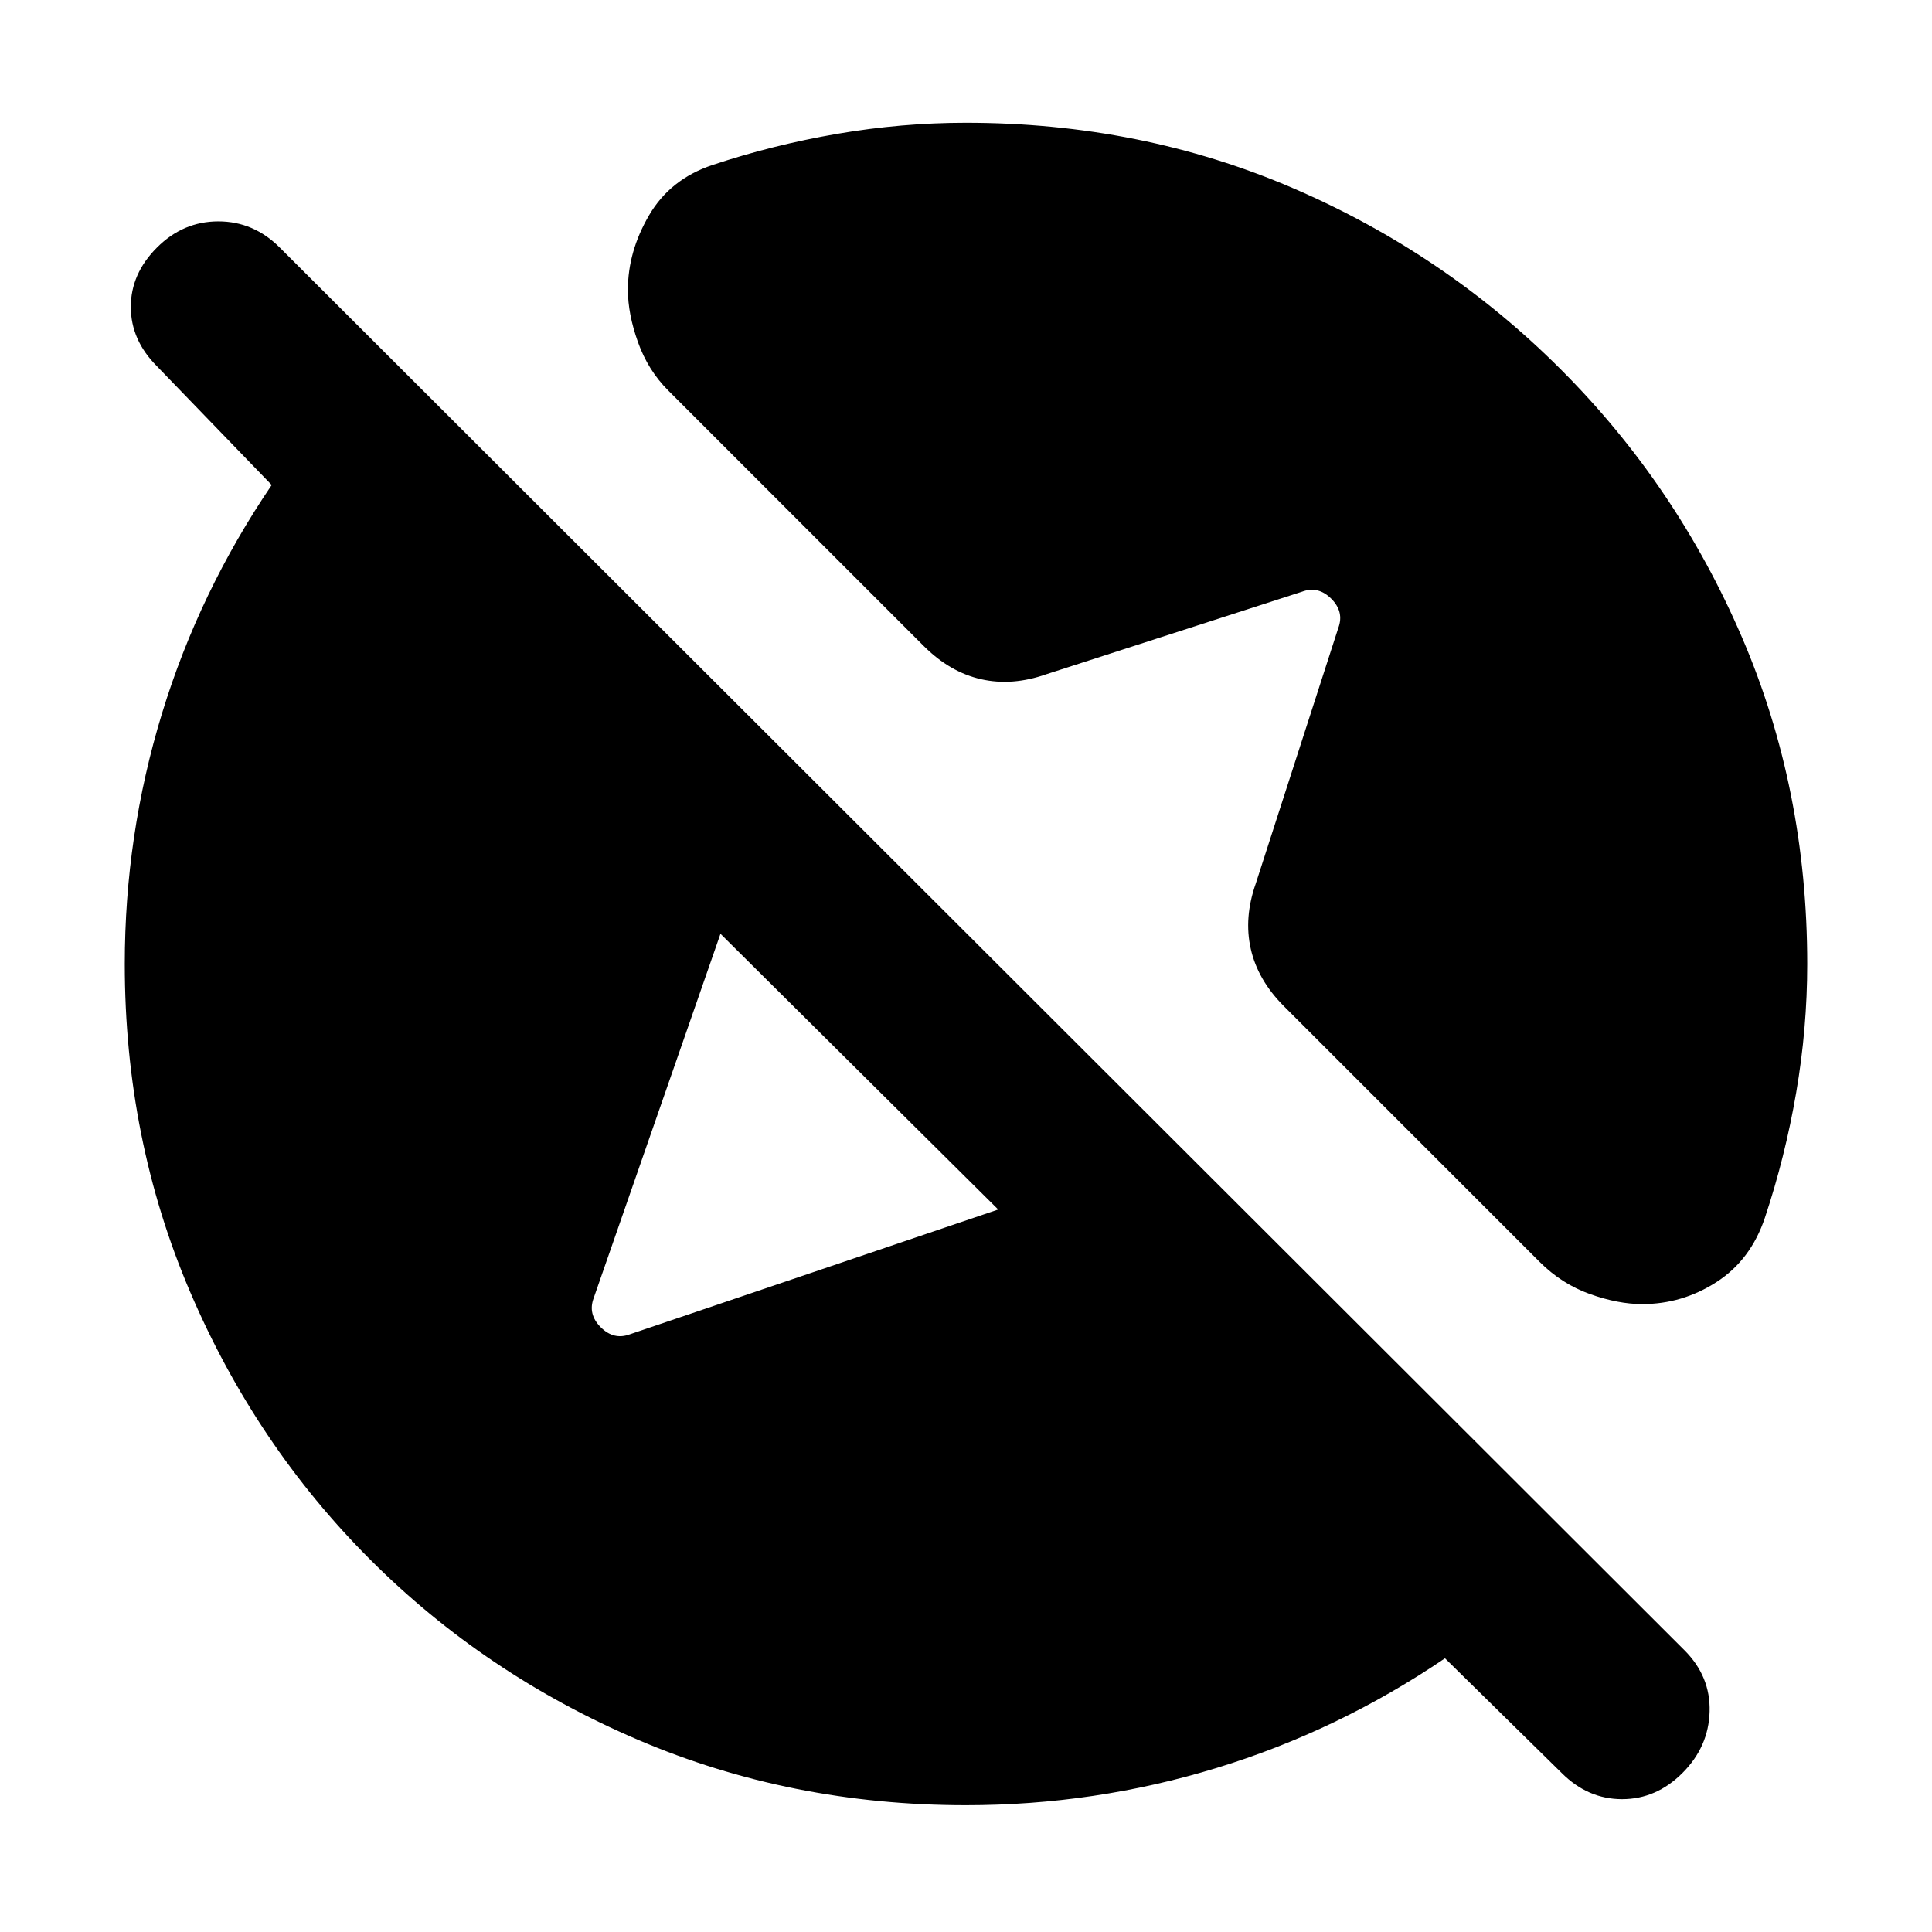 <svg xmlns="http://www.w3.org/2000/svg" height="20" viewBox="0 -960 960 960" width="20"><path d="M480-63q-87 0-163-32.5T184-185q-57-57-89.5-133T62-481q0-64 18.5-124.5T135-719l-57-59q-13-13-13-29.5T78-837q13-13 30.5-13t30.5 13l698 697q13 13 12.5 30.5T836-79q-13 13-30 13t-30-13l-58-57q-53 36-113.5 54.5T480-63Zm16-296L358-496l-63 181q-3 8 3.5 14.5T313-297l183-62Zm-16-540q87 0 162.5 32.5t133 90q57.5 57.5 90 133T898-481q0 32-5.5 64T877-355q-7 21-24 32t-37 11q-12 0-26-5t-25-16L638-460q-13-13-16.5-28.5T624-521l41-127q3-8-3.5-14.5T647-666l-127 41q-17 6-32.5 2.5T459-639L332-766q-10-10-15-24t-5-26q0-19 10.5-37t31.5-25q30-10 62-15.5t64-5.5Z"/></svg>